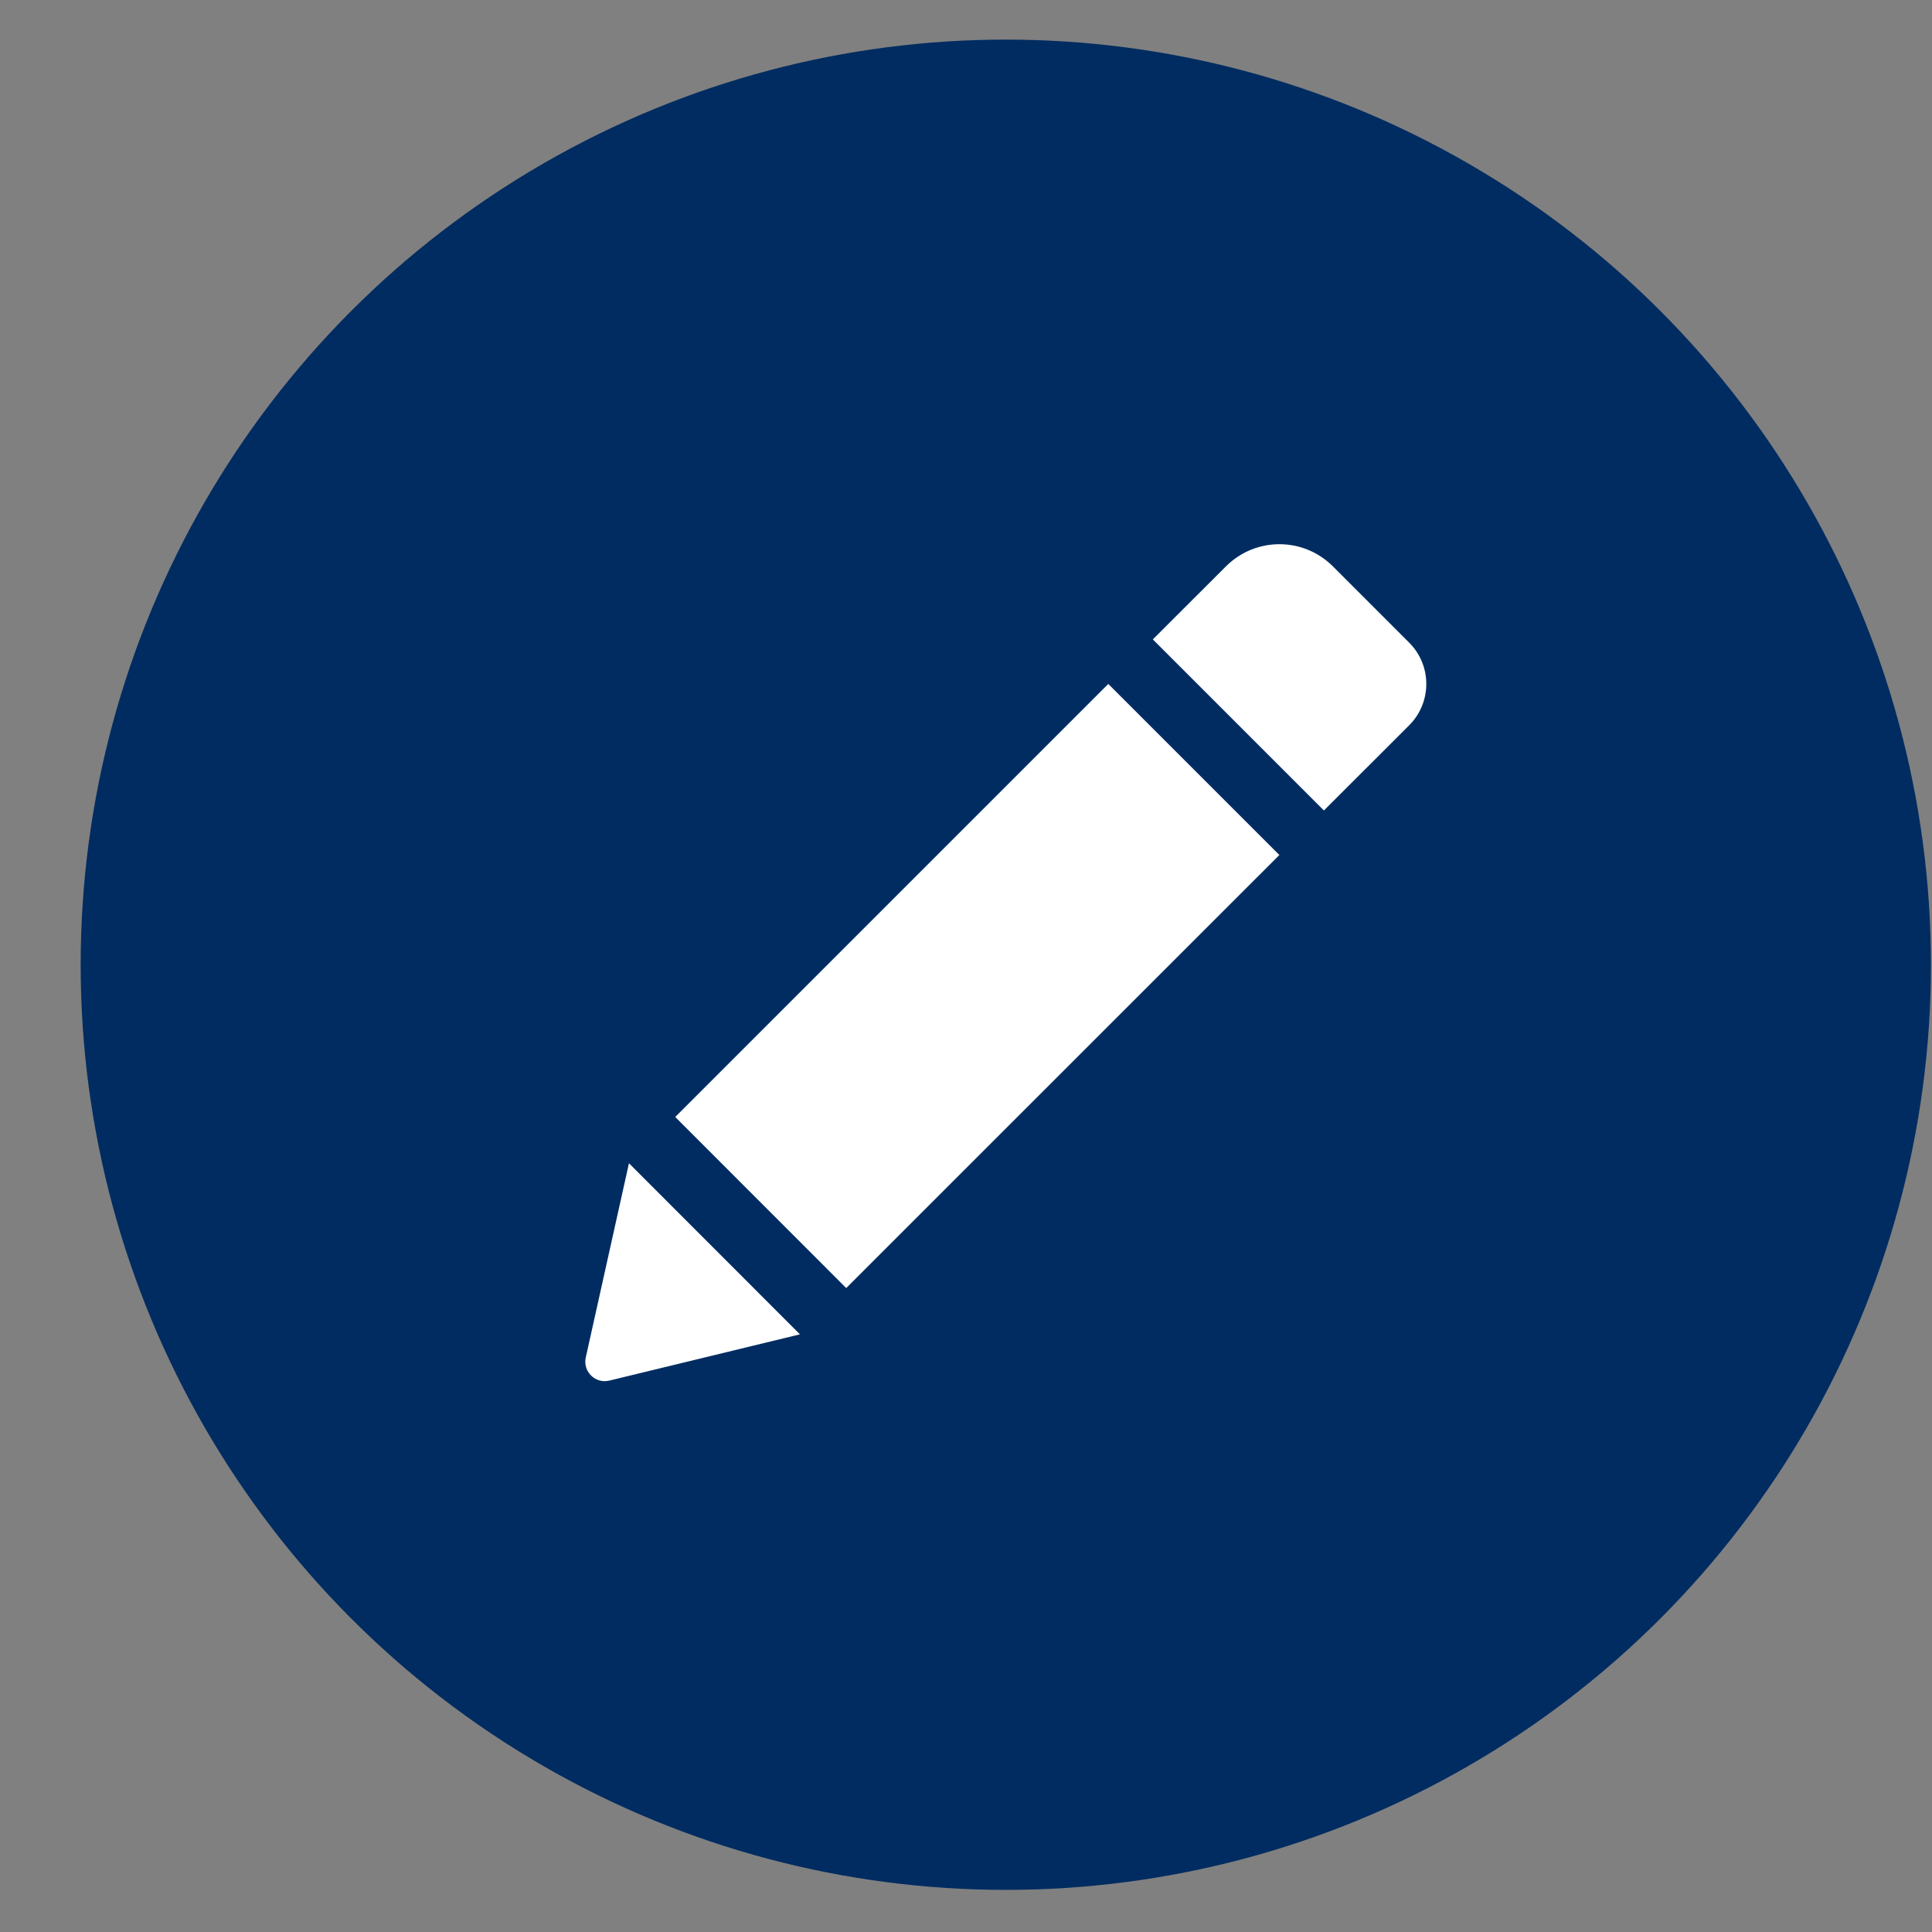 <svg width="20" height="20" viewBox="0 0 20 20" fill="none" xmlns="http://www.w3.org/2000/svg">
<rect x="0" y="0" width="20" height="20" fill="#808080" stroke="none"/>
<circle cx="10.412" cy="9.987" r="9.577" fill="#002C61"/>
<path d="M11.473 7.08L13.244 8.851L8.76 13.334L6.99 11.563L11.473 7.08ZM14.588 6.653L13.798 5.863C13.492 5.557 12.997 5.557 12.691 5.863L11.934 6.619L13.705 8.39L14.588 7.508C14.824 7.271 14.824 6.889 14.588 6.653ZM6.064 14.052C6.031 14.197 6.162 14.327 6.307 14.292L8.281 13.813L6.511 12.042L6.064 14.052Z" fill="white"/>
</svg>
